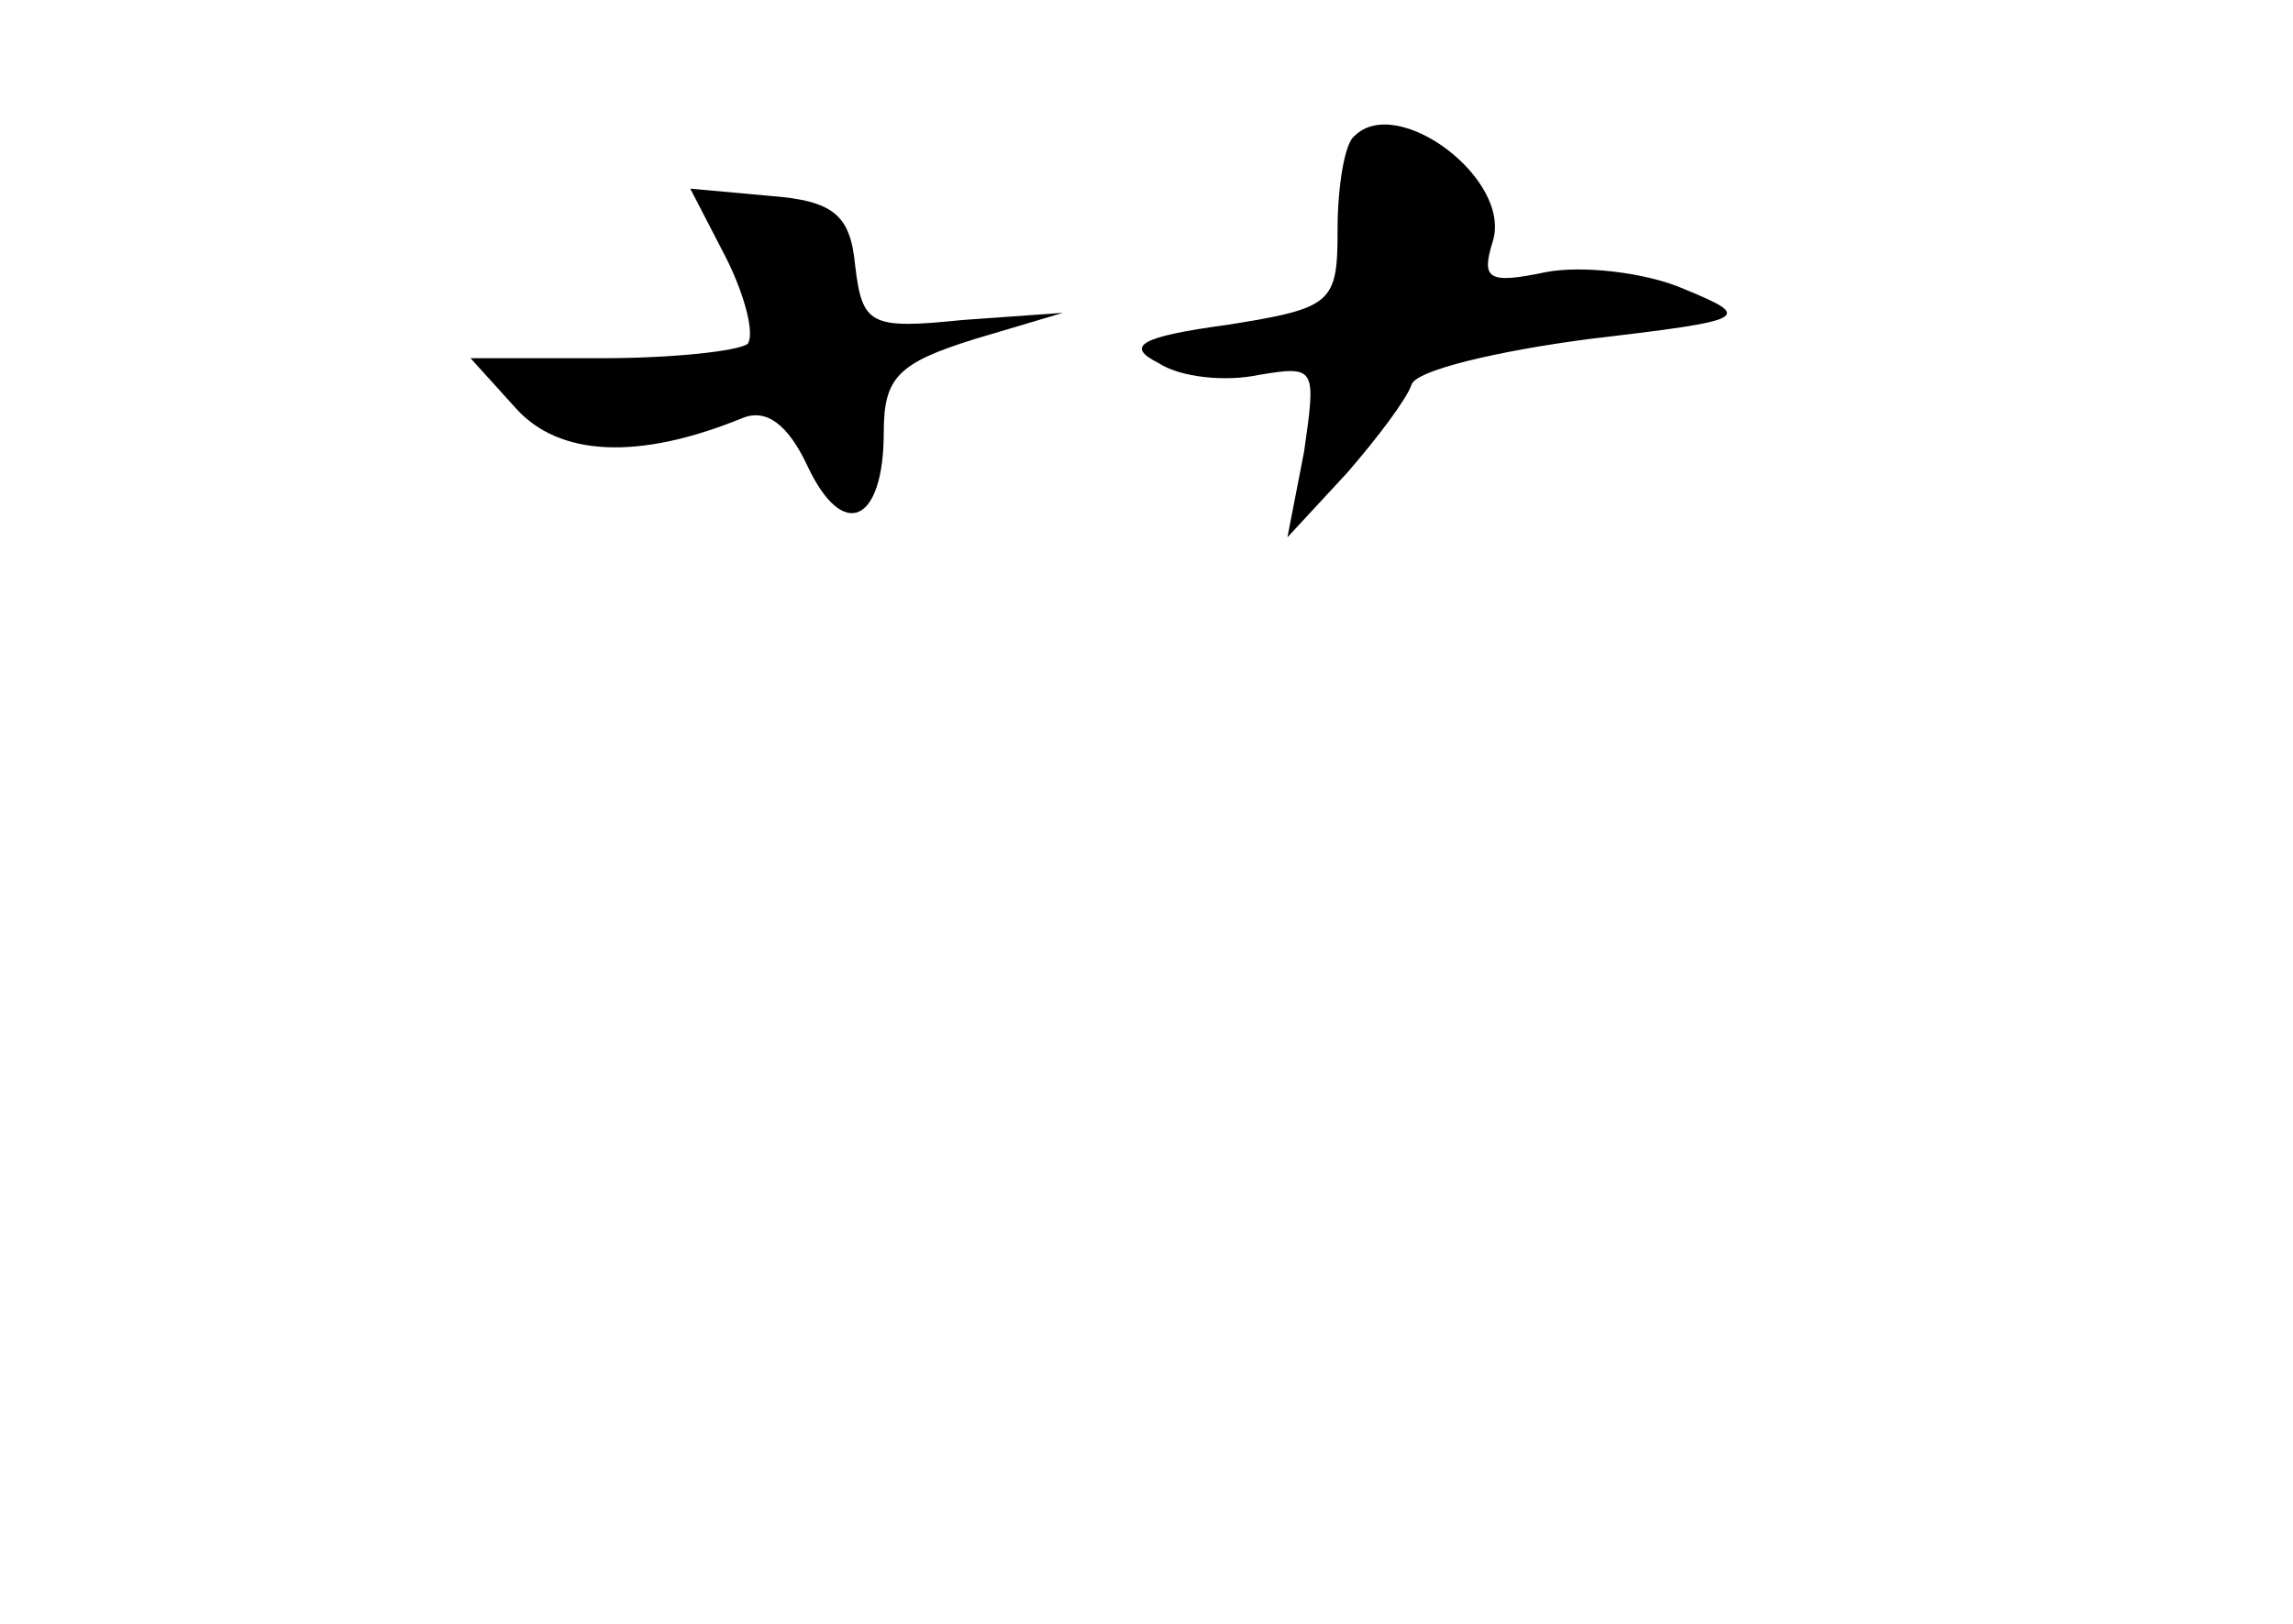<?xml version="1.0" standalone="no"?>
<!DOCTYPE svg PUBLIC "-//W3C//DTD SVG 20010904//EN"
 "http://www.w3.org/TR/2001/REC-SVG-20010904/DTD/svg10.dtd">
<svg version="1.0" xmlns="http://www.w3.org/2000/svg"
 width="96pt" height="68pt" viewBox="0 0 96 68"
 preserveAspectRatio="xMidYMid meet">
<g transform="translate(0,68) scale(0.1,-0.1)"
fill="#000000" stroke="none">
<path d="M567 623 c-4 -3 -7 -21 -7 -39 0 -31 -2 -33 -46 -40 -37 -5 -43 -9
-29 -16 9 -6 28 -8 42 -5 24 4 24 3 19 -32 l-7 -36 25 27 c13 15 25 31 27 37
2 6 36 14 74 19 68 8 69 9 40 21 -16 7 -43 10 -58 7 -24 -5 -27 -3 -22 13 8
26 -40 62 -58 44z"/>
<path d="M304 572 c8 -16 12 -32 9 -36 -4 -3 -31 -6 -61 -6 l-55 0 19 -21 c18
-20 51 -22 95 -4 10 4 19 -3 27 -20 15 -32 32 -24 32 14 0 23 6 29 38 39 l37
11 -42 -3 c-39 -4 -42 -2 -45 23 -2 21 -9 27 -36 29 l-33 3 15 -29z"/>
</g>
</svg>
